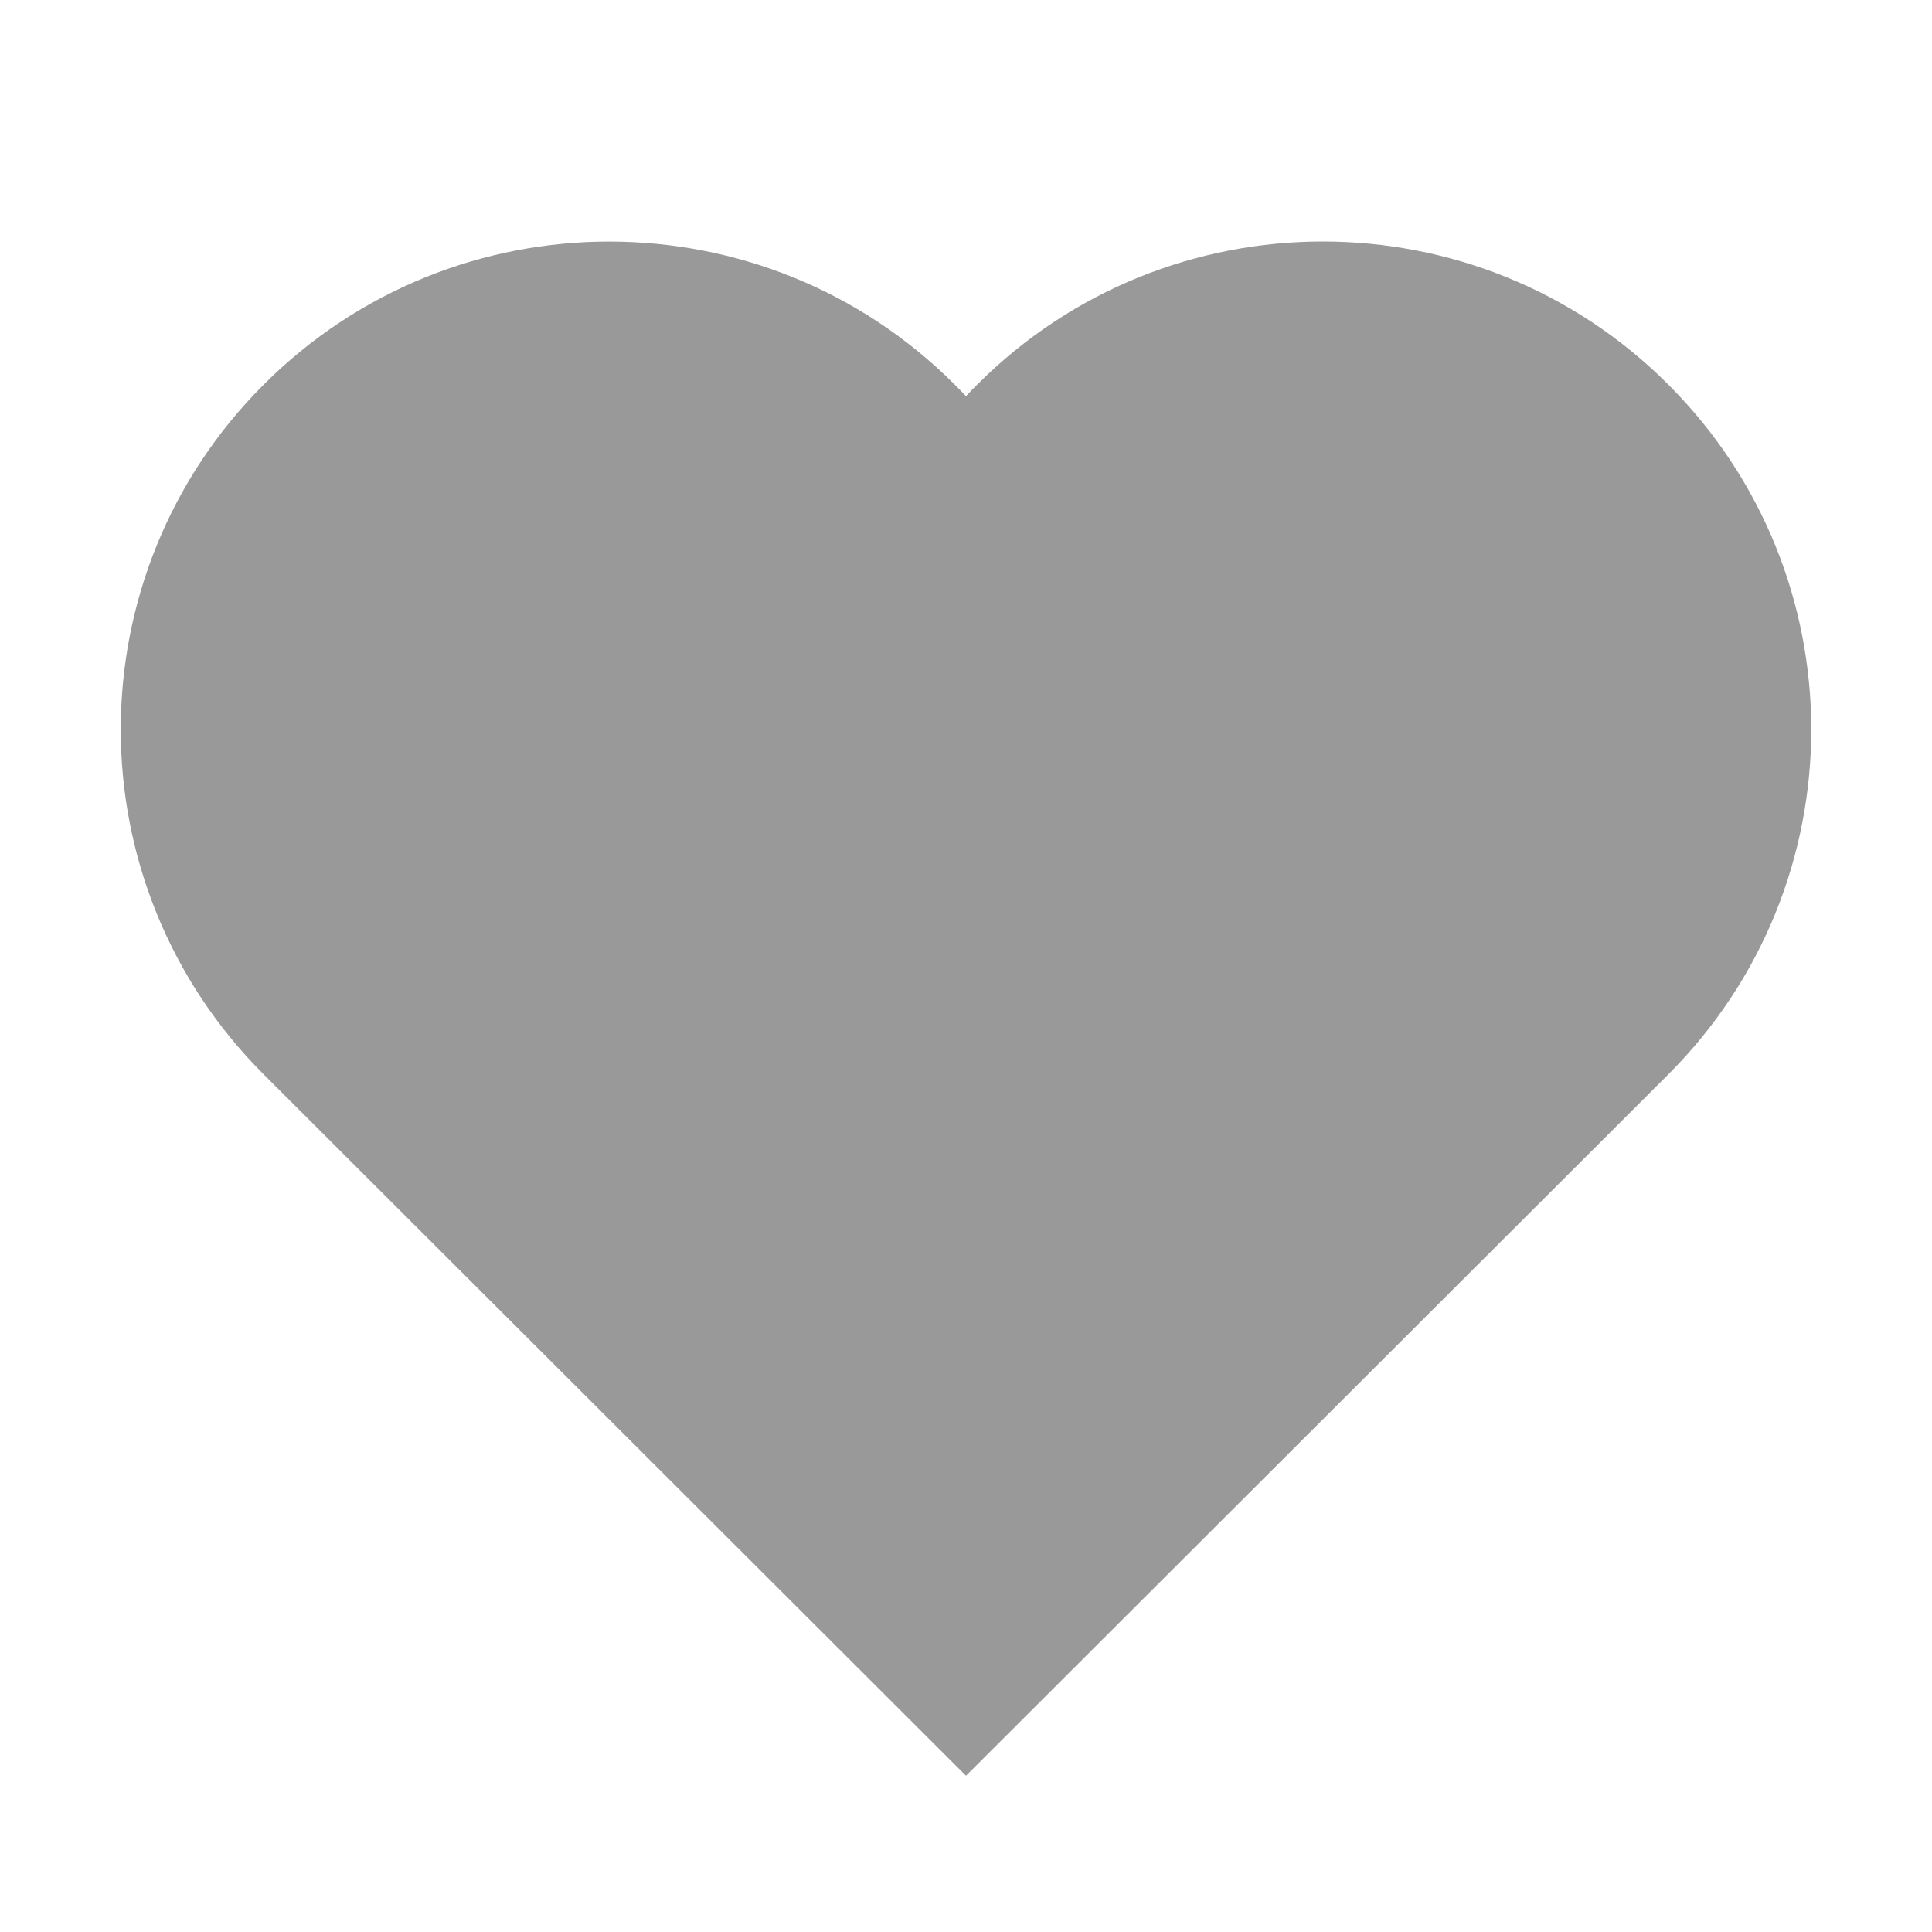 <svg width="32" height="32" viewBox="0 0 32 32" fill="none" xmlns="http://www.w3.org/2000/svg">
<path d="M27.63 6.367C24.471 3.211 19.348 3.211 16.189 6.367C16.124 6.431 16.061 6.496 16 6.562C15.938 6.496 15.876 6.432 15.811 6.368C12.652 3.212 7.529 3.212 4.37 6.368C1.21 9.524 1.21 14.642 4.37 17.798L16 29.413L27.63 17.798C30.79 14.641 30.79 9.524 27.63 6.367Z" fill="black" fill-opacity="0.4"/>
</svg>
